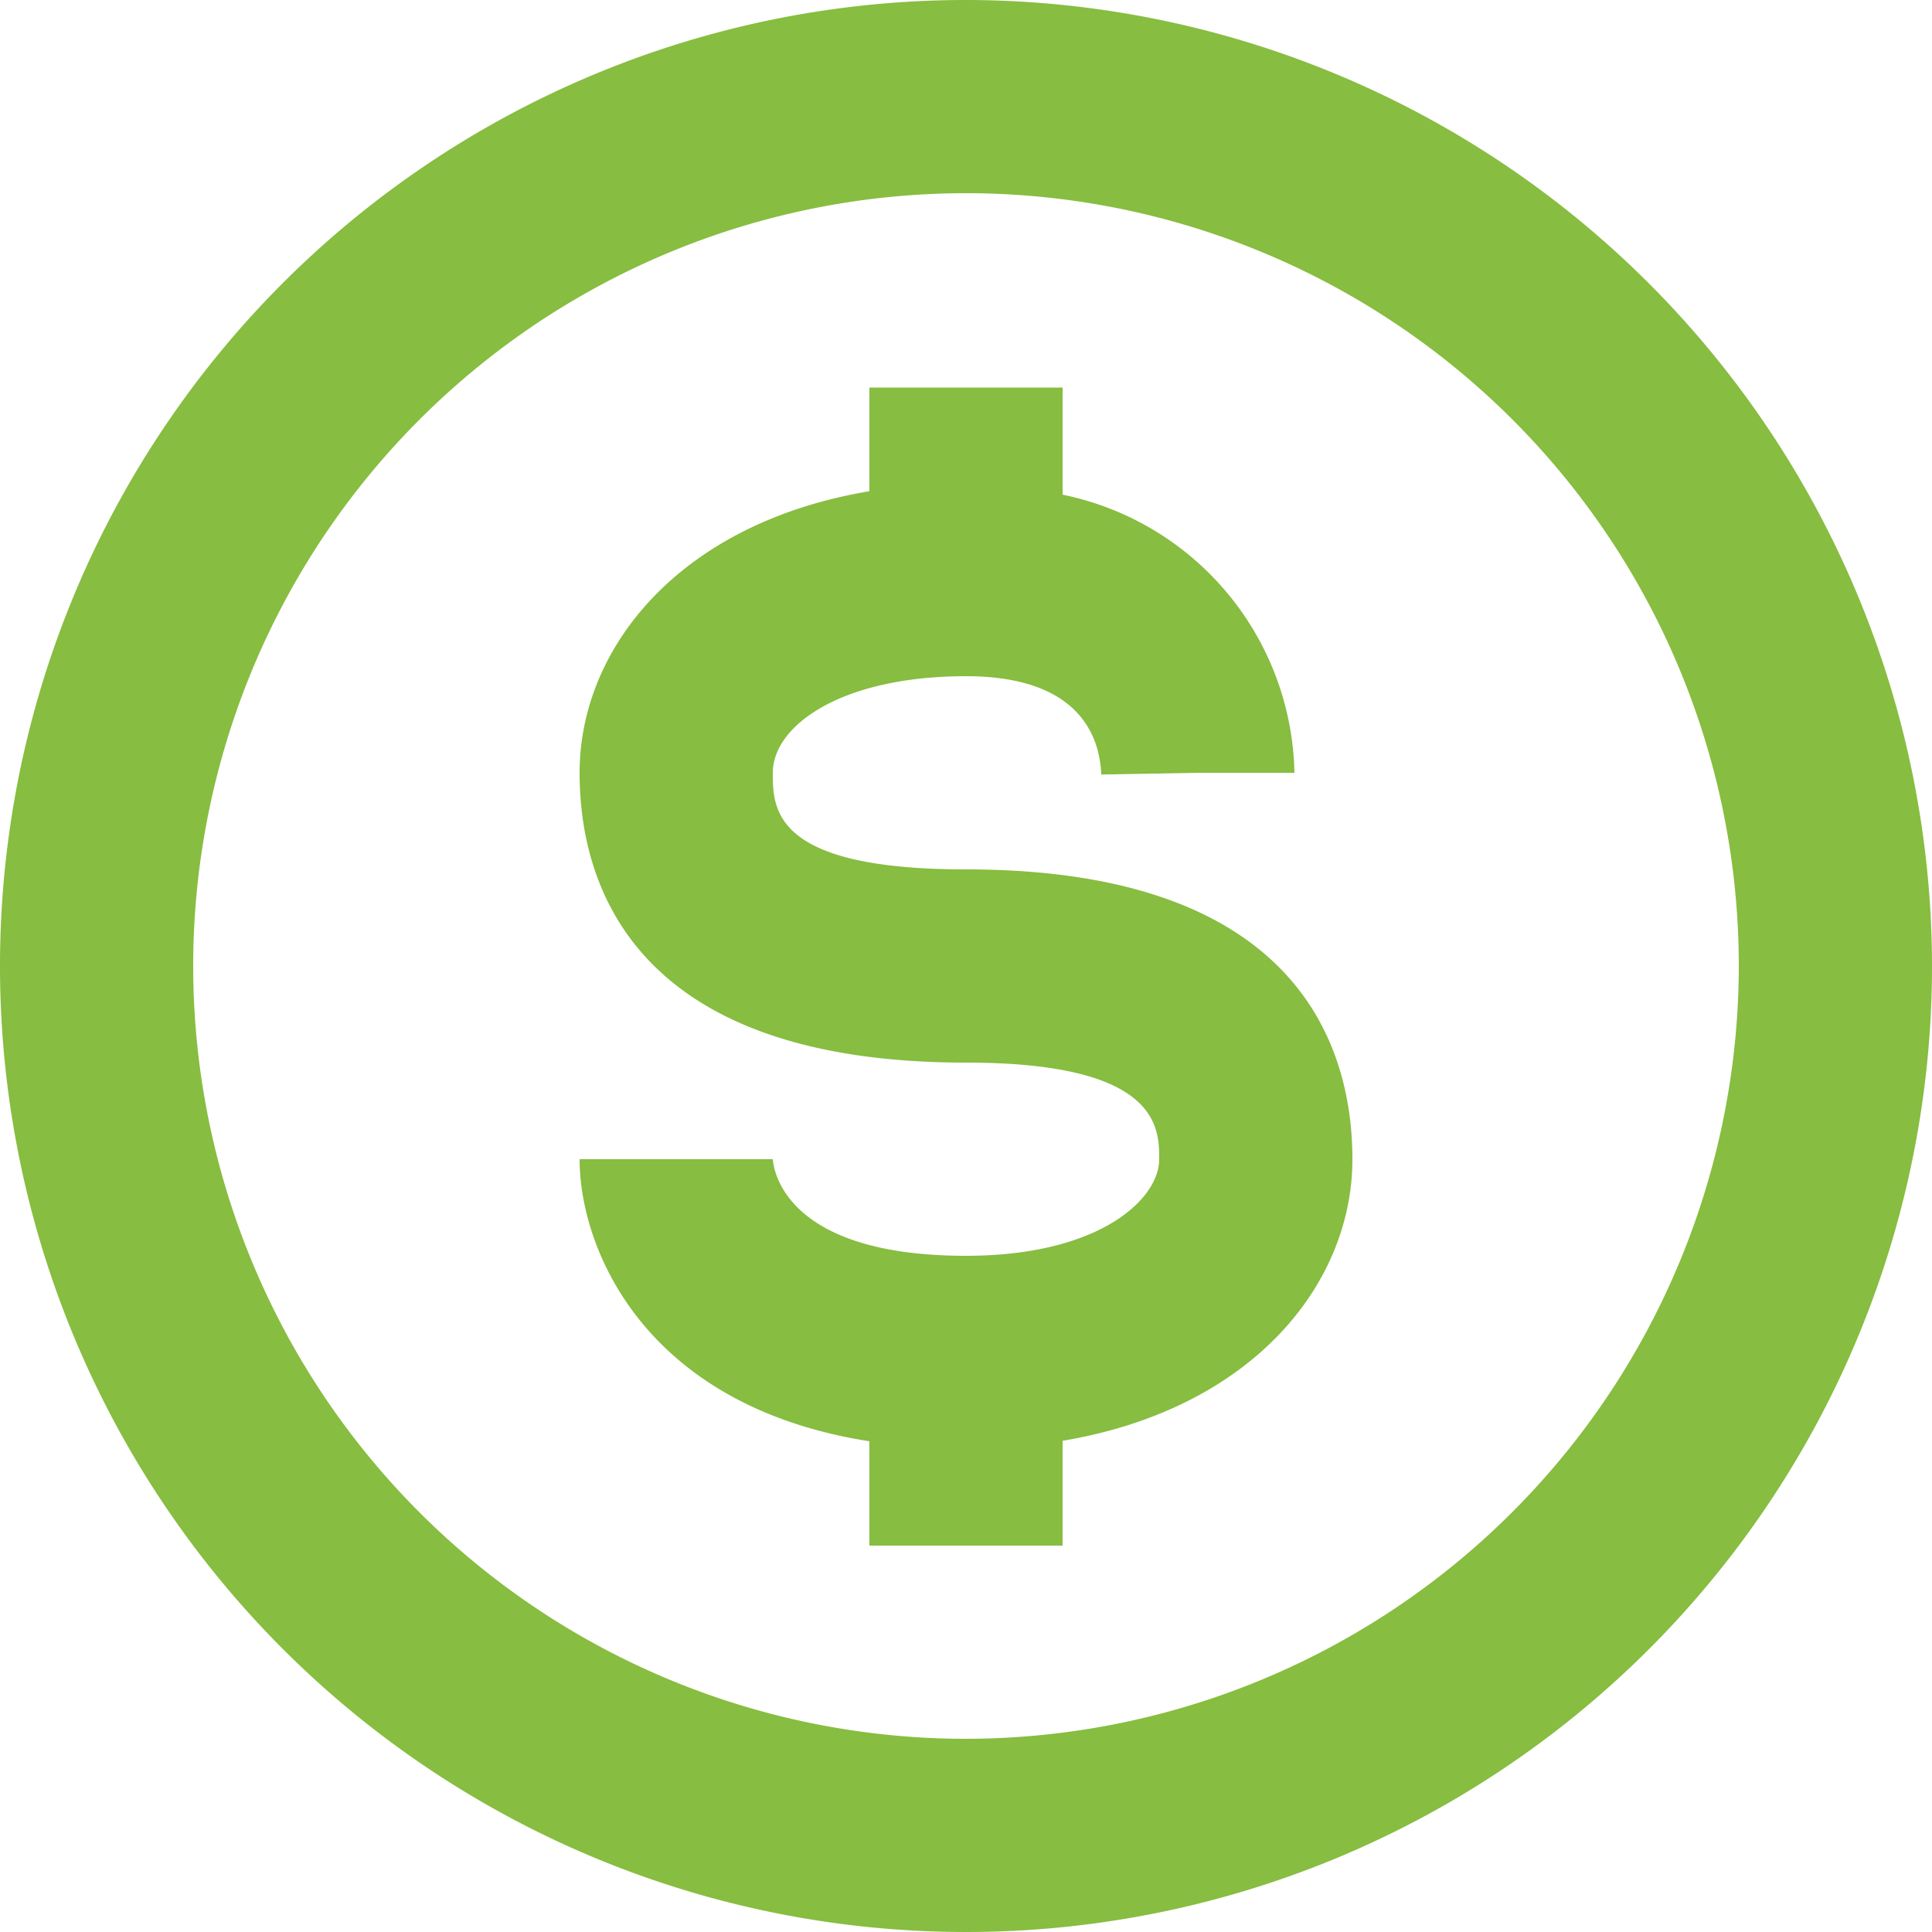 <svg xmlns="http://www.w3.org/2000/svg" width="20" height="20" viewBox="0 0 20 20"><defs><style>.a{fill:none;}.b{fill:#87bd40;}</style></defs><g transform="translate(-2 -2)"><path class="a" d="M12,4a8,8,0,1,0,8,8A8.009,8.009,0,0,0,12,4Zm1,12.915V18H11V16.92c-2.339-.367-3-2-3-2.92h2c.011.143.159,1,2,1,1.38,0,2-.585,2-1,0-.324,0-1-2-1-3.48,0-4-1.88-4-3,0-1.288,1.029-2.584,3-2.915V6.012h2V7.121A3,3,0,0,1,15.4,10h-1l-1,.018C13.386,9.638,13.185,9,12,9c-1.3,0-2,.516-2,1,0,.374,0,1,2,1,3.48,0,4,1.88,4,3C16,15.288,14.971,16.584,13,16.915Z"/><path class="b" d="M12,2A10,10,0,1,0,22,12,10.011,10.011,0,0,0,12,2Zm0,18a8,8,0,1,1,8-8A8.009,8.009,0,0,1,12,20Z"/><path class="b" d="M12,11c-2,0-2-.626-2-1,0-.484.7-1,2-1,1.185,0,1.386.638,1.4,1.018l1-.018h1A3,3,0,0,0,13,7.121V6.012H11V7.085C9.029,7.416,8,8.712,8,10c0,1.12.52,3,4,3,2,0,2,.676,2,1,0,.415-.62,1-2,1-1.841,0-1.989-.857-2-1H8c0,.918.661,2.553,3,2.92V18h2V16.915c1.971-.331,3-1.627,3-2.915C16,12.88,15.48,11,12,11Z"/></g></svg>